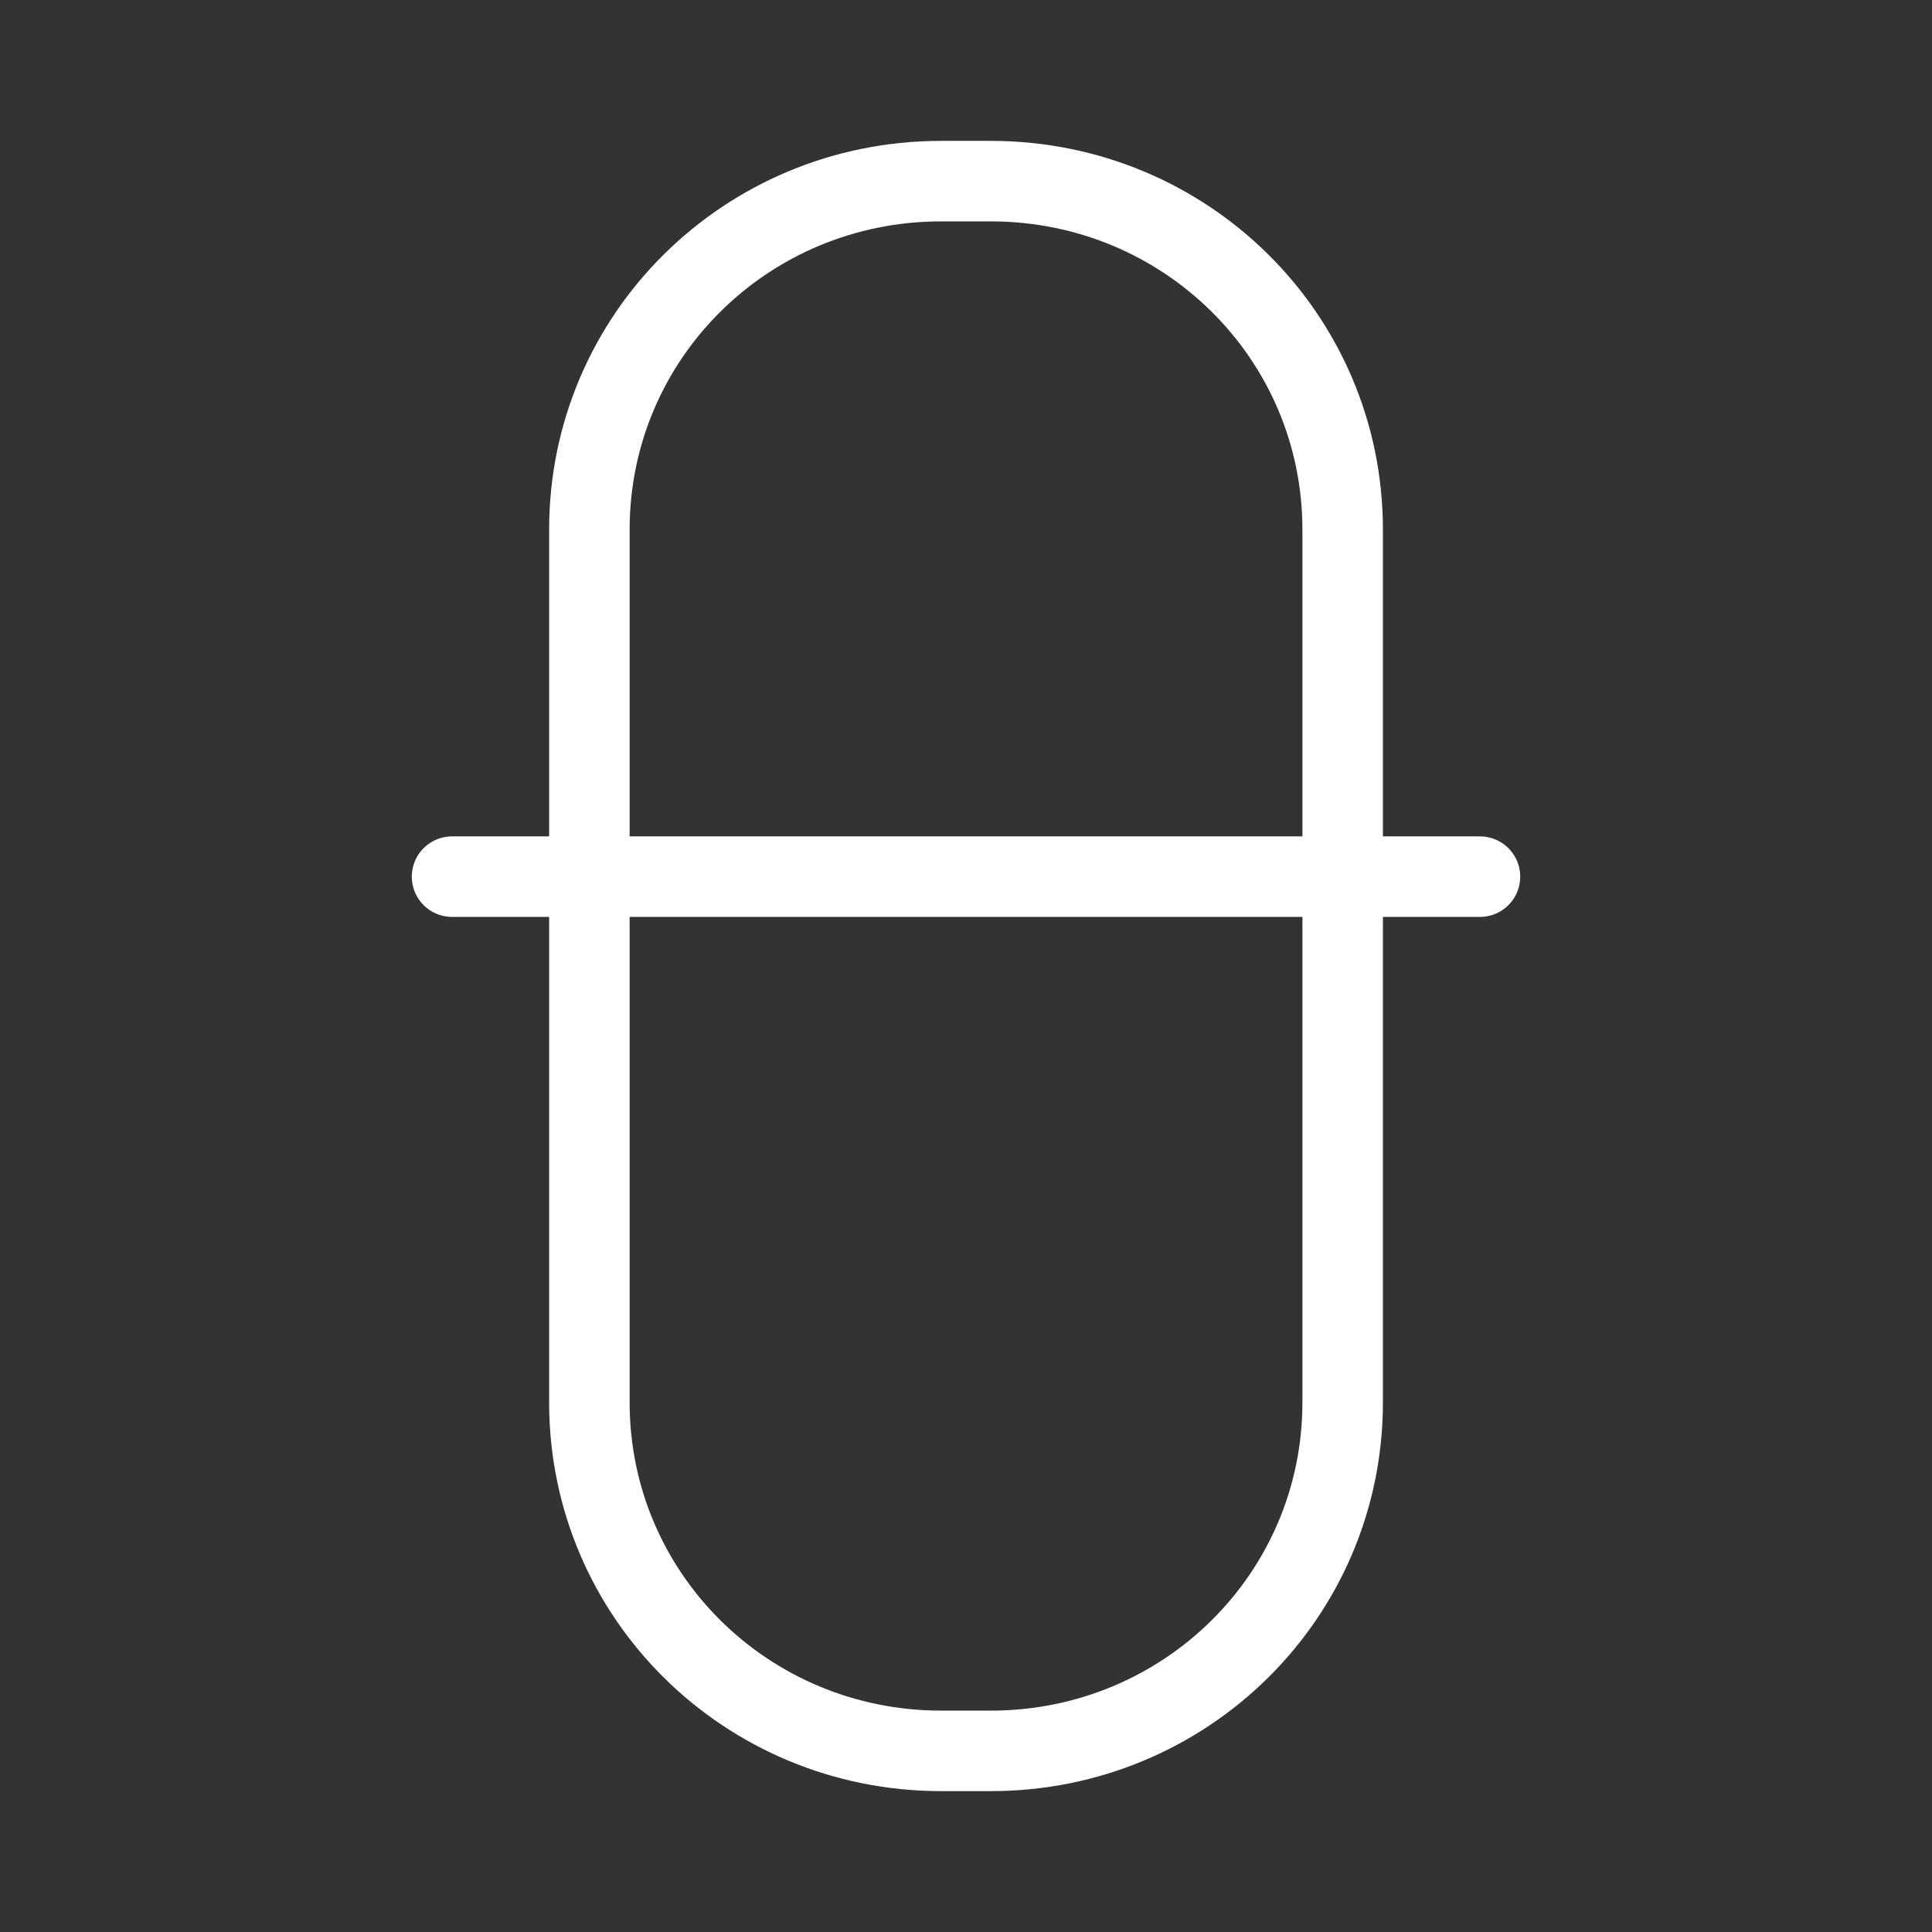 <?xml version="1.0" encoding="UTF-8"?><svg id="a" xmlns="http://www.w3.org/2000/svg" viewBox="0 0 48 48"><rect x="0" y="0" width="48" height="48" fill="#333333" stroke="none"/><defs><style>.b{stroke-width:2px;fill:none;stroke:#fff;stroke-linecap:round;stroke-linejoin:round;}</style></defs><path class="b" d="M11.231,21.78h25.538M23.385,4.5h1.23c4.844,0,8.743,3.861,8.743,8.658v21.684c0,4.797-3.9,8.658-8.742,8.658h-1.231c-4.843,0-8.742-3.861-8.742-8.658V13.158c0-4.797,3.899-8.658,8.742-8.658"/></svg>